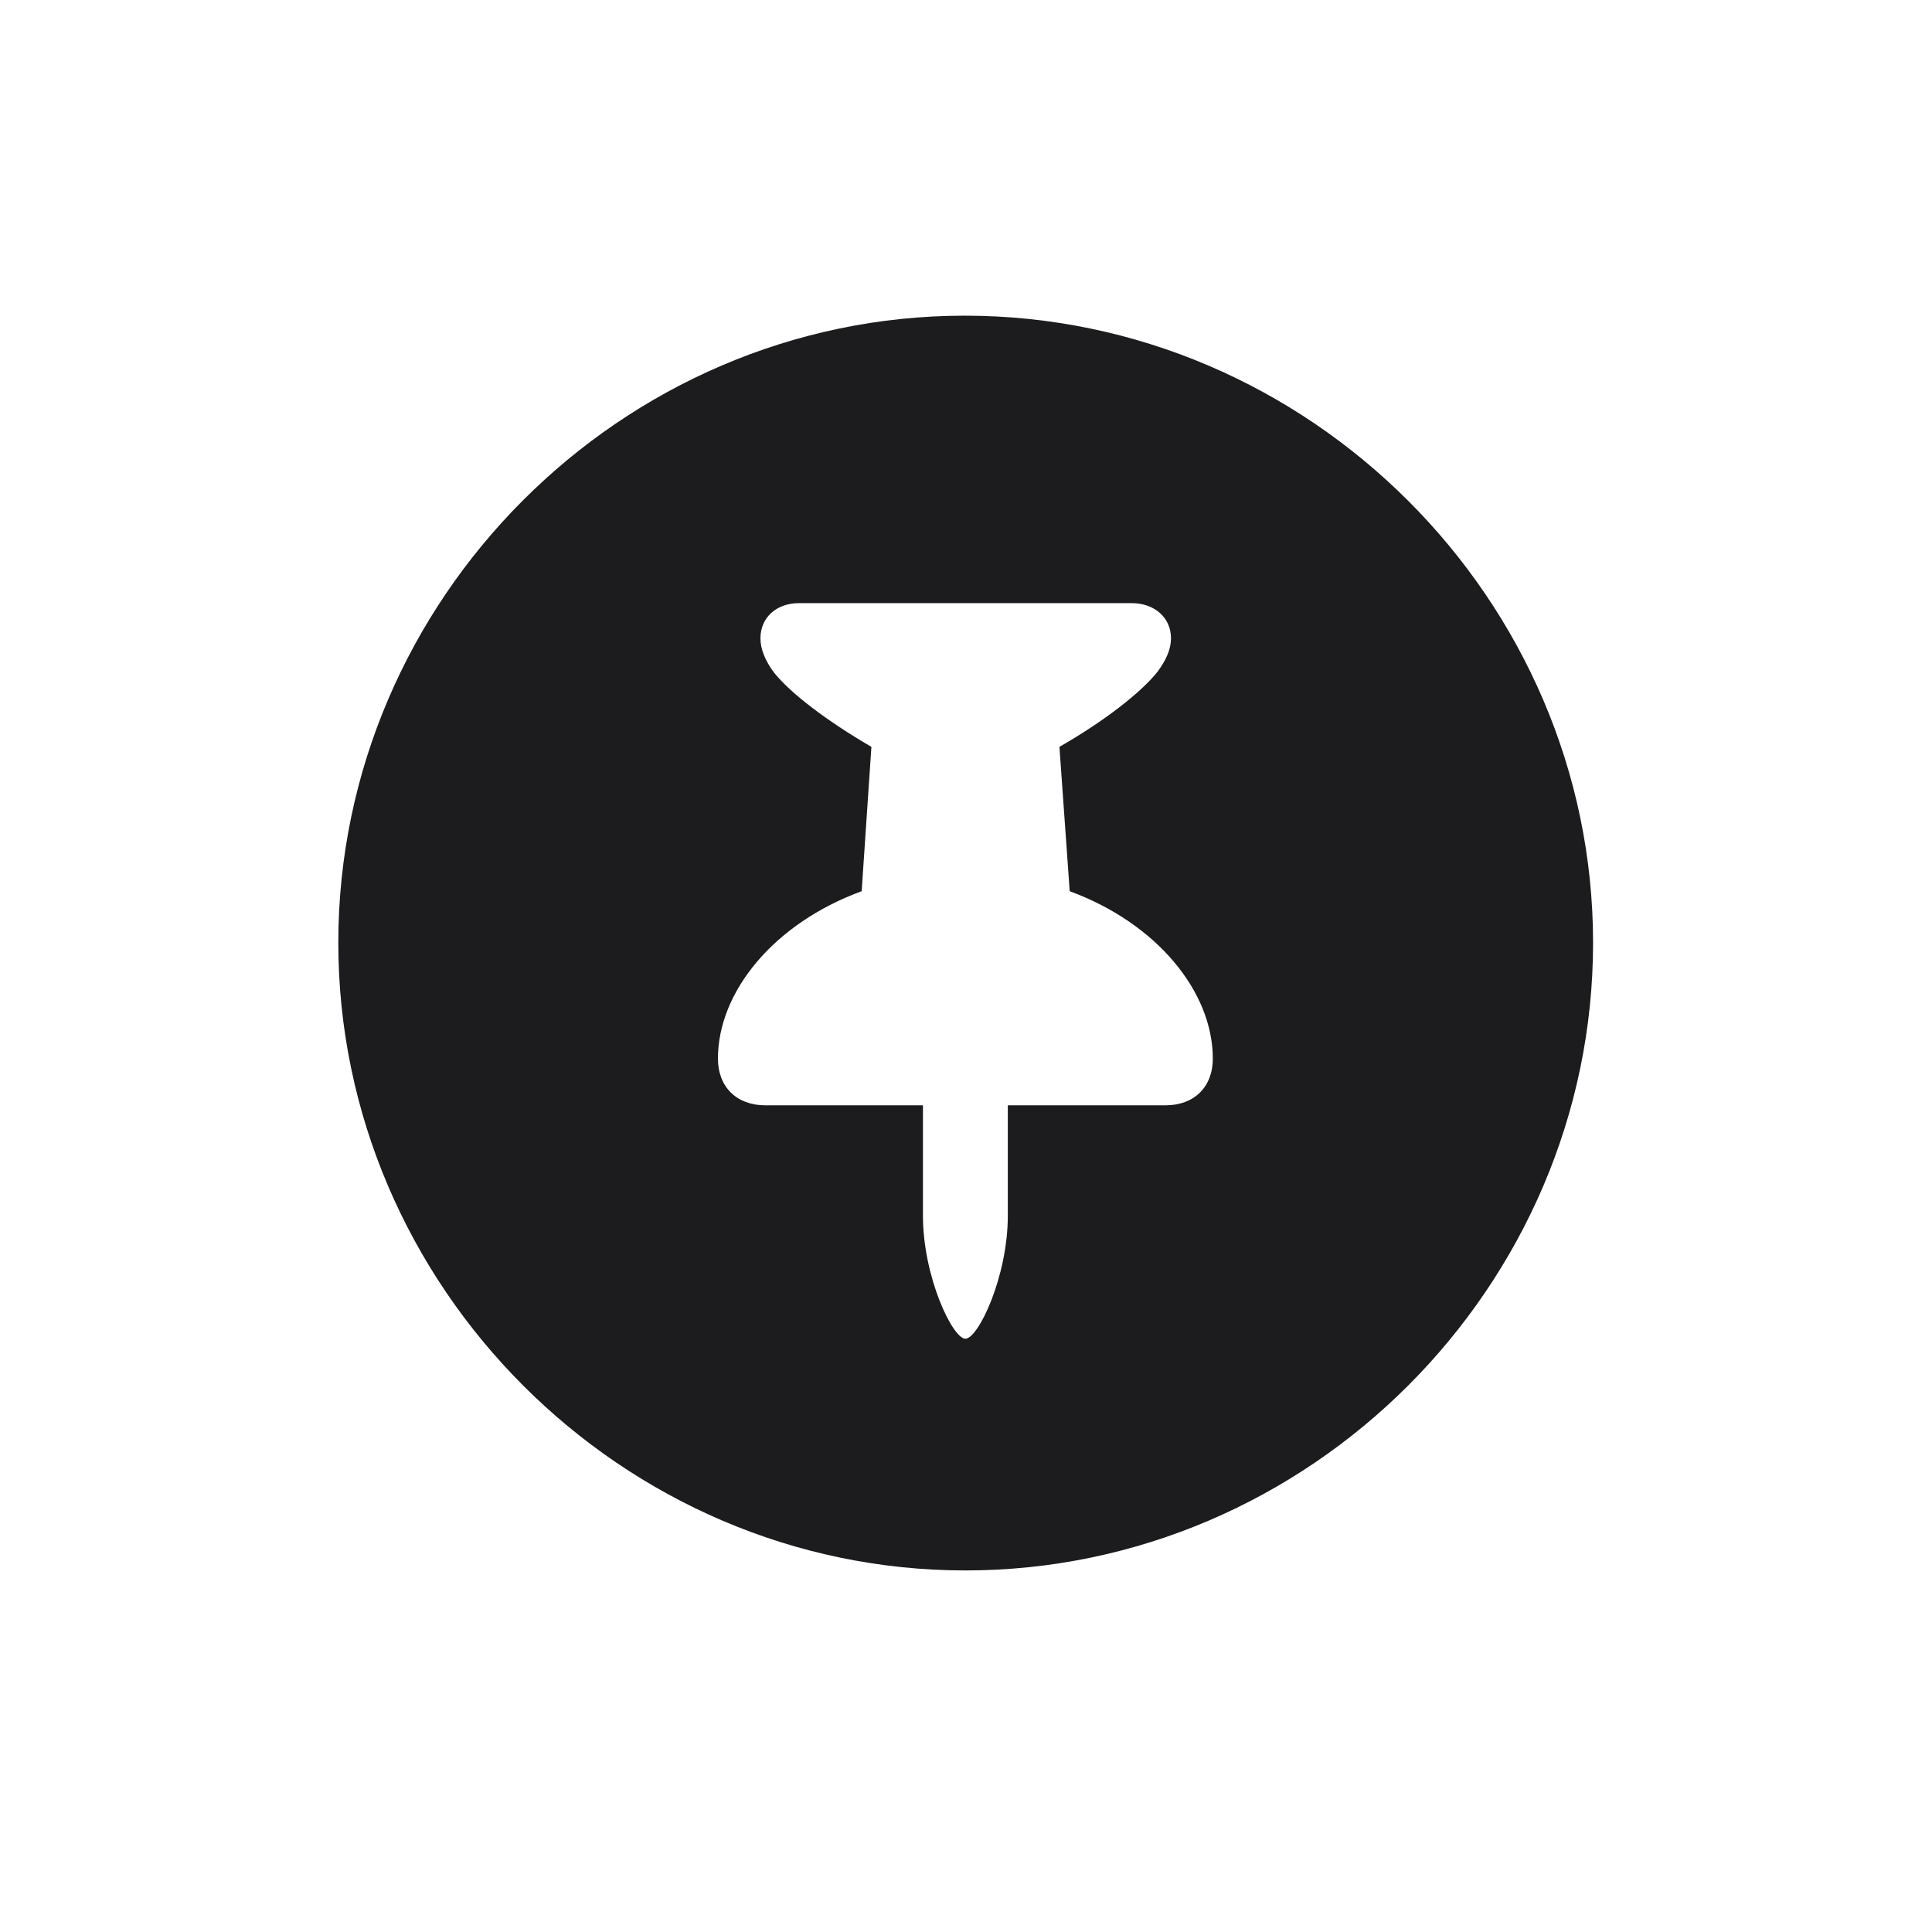 <svg width="28" height="28" viewBox="0 0 28 28" fill="none" xmlns="http://www.w3.org/2000/svg">
<path d="M13.991 22.76C18.975 22.76 23.088 18.646 23.088 13.663C23.088 8.688 18.966 4.575 13.982 4.575C9.008 4.575 4.903 8.688 4.903 13.663C4.903 18.646 9.017 22.76 13.991 22.76ZM10.405 15.342C10.405 14.375 11.214 13.382 12.488 12.916L12.629 10.824C11.979 10.446 11.451 10.042 11.214 9.743C11.091 9.576 11.021 9.409 11.021 9.251C11.021 8.952 11.249 8.741 11.583 8.741H16.399C16.733 8.741 16.971 8.952 16.971 9.251C16.971 9.409 16.9 9.567 16.777 9.734C16.54 10.033 16.013 10.446 15.354 10.824L15.503 12.916C16.769 13.382 17.577 14.375 17.577 15.342C17.577 15.755 17.305 16.019 16.892 16.019H14.606V17.618C14.606 18.506 14.176 19.402 13.991 19.402C13.807 19.402 13.376 18.506 13.376 17.618V16.019H11.091C10.678 16.019 10.405 15.755 10.405 15.342Z" fill="#1C1C1E"/>
</svg>

